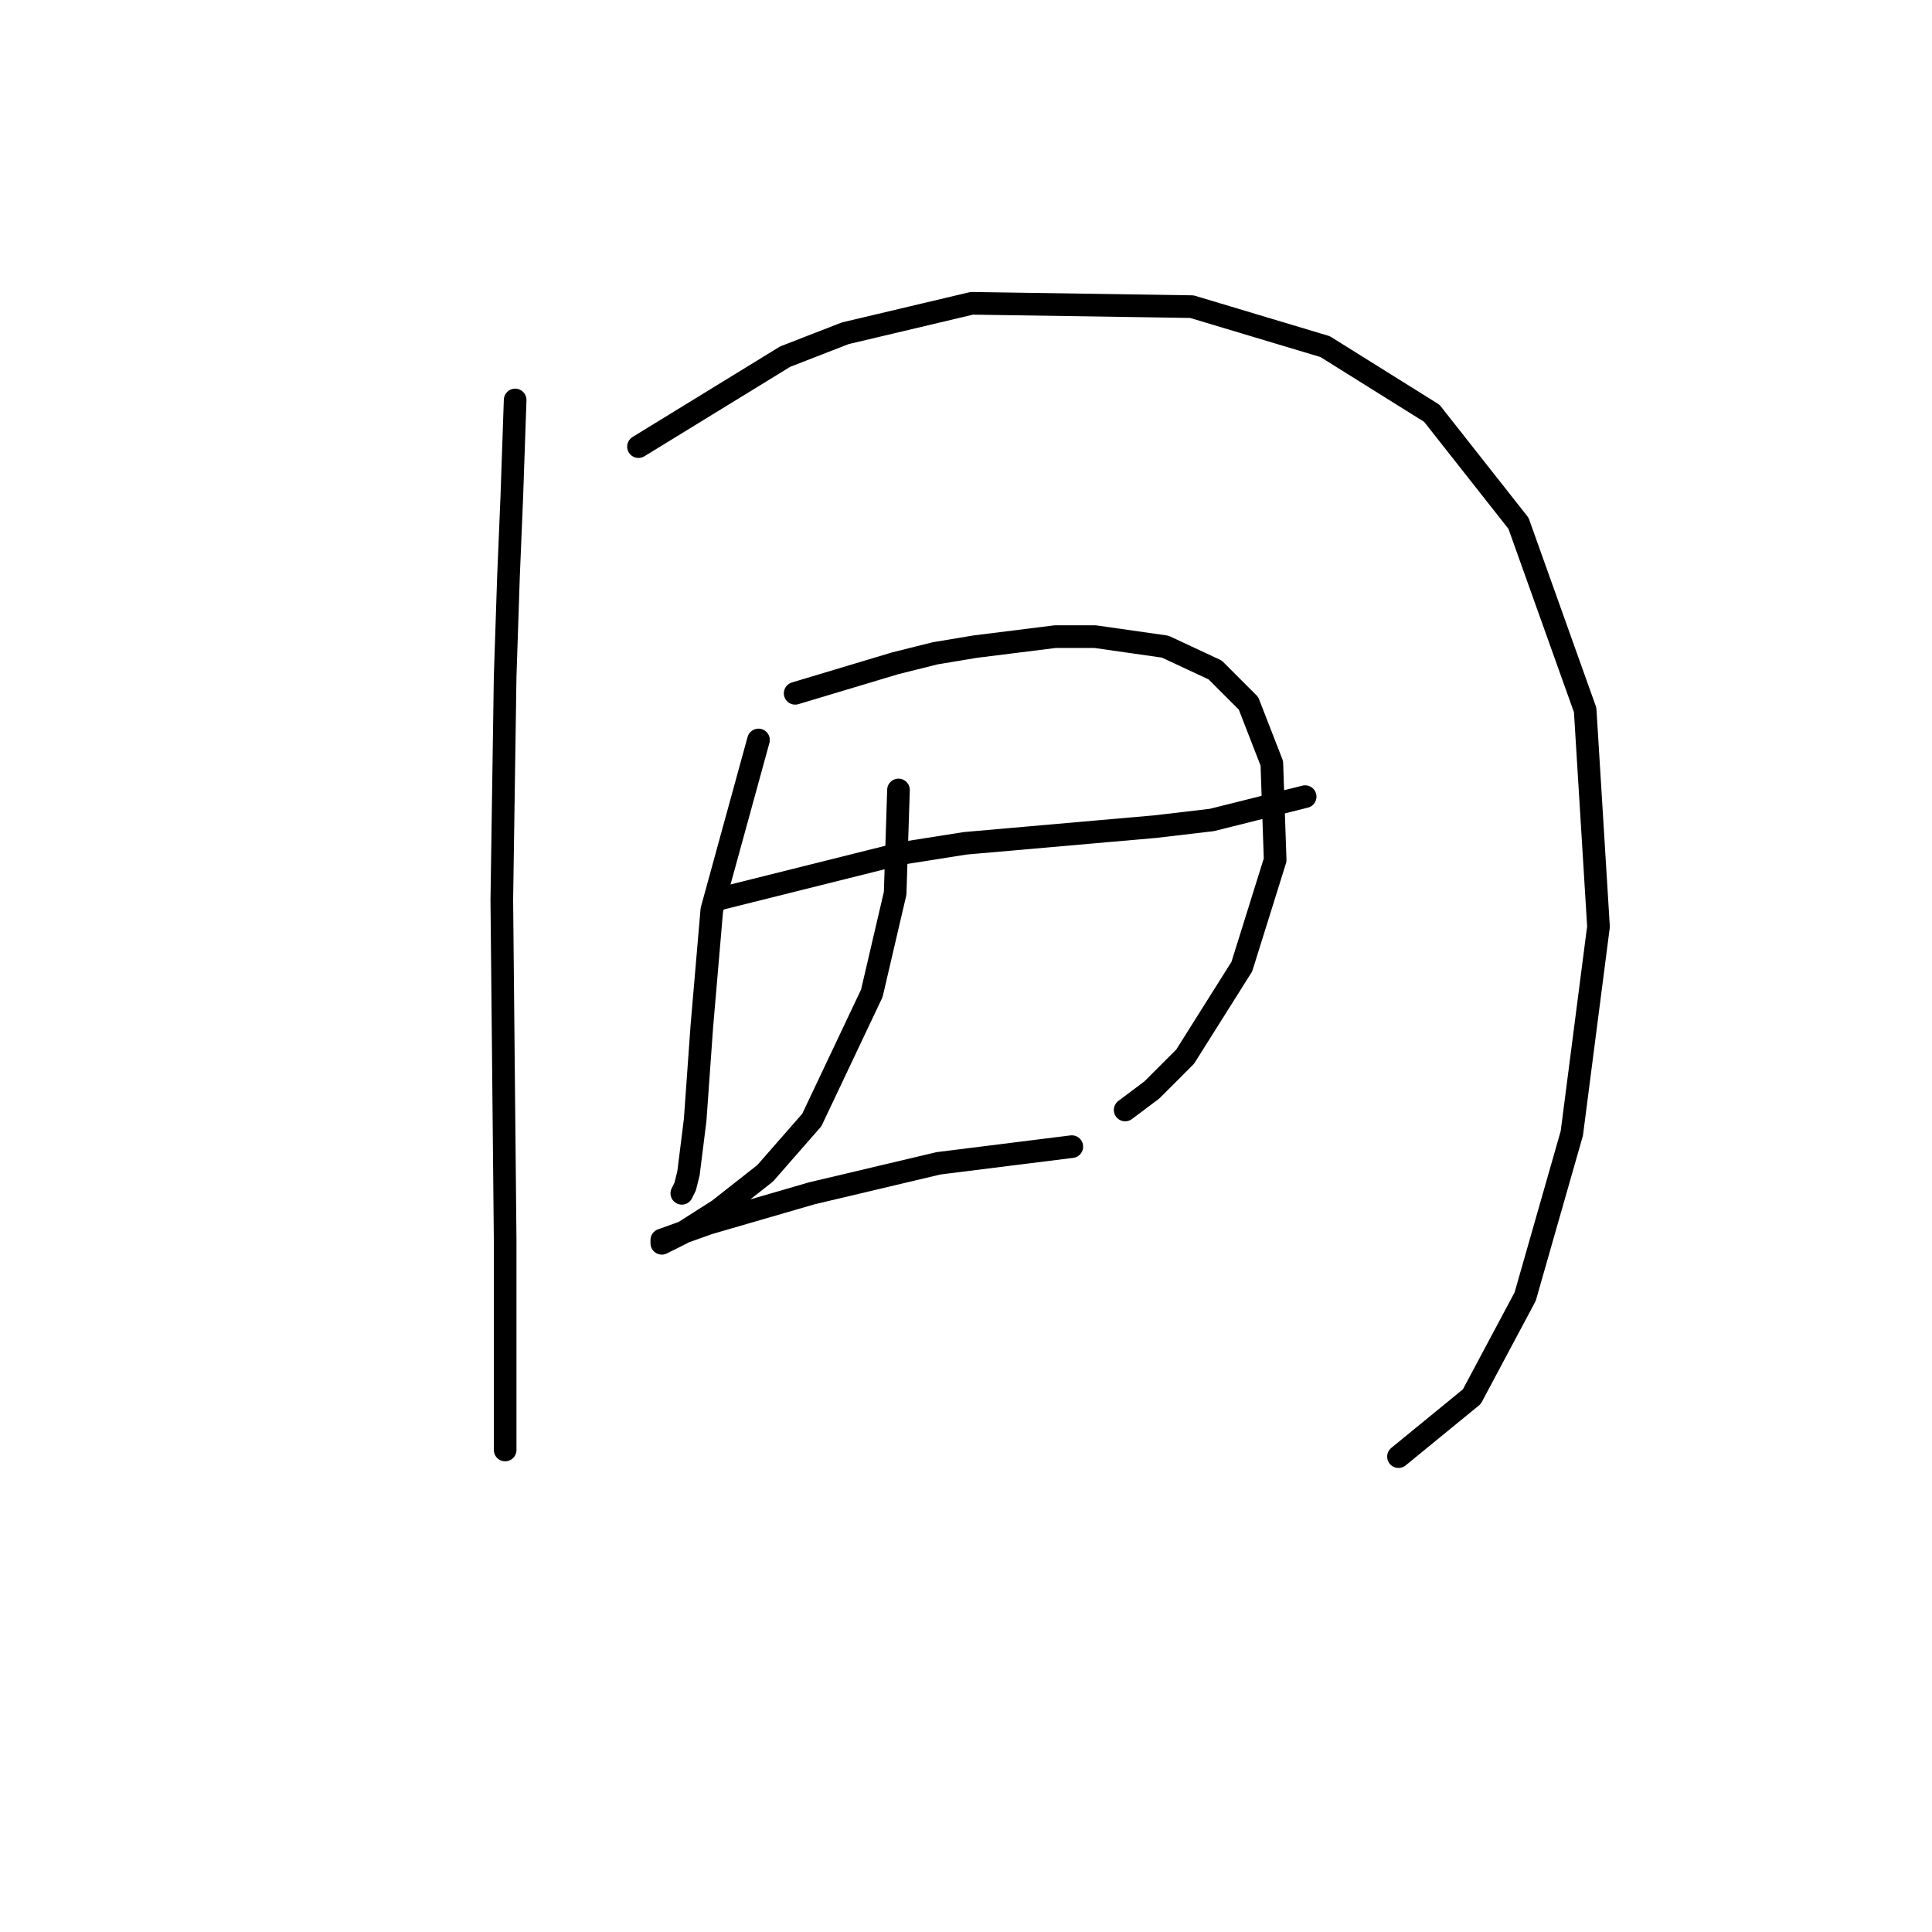 <?xml version="1.0" standalone="no"?>
    <svg width="256" height="256" xmlns="http://www.w3.org/2000/svg" version="1.1">
    <polyline stroke="black" stroke-width="3" stroke-linecap="round" fill="transparent" stroke-linejoin="round" points="68.26 52.998 67.818 65.807 67.376 76.408 66.935 89.658 66.493 119.251 66.935 164.304 66.935 183.738 66.935 192.13 66.935 192.13 " />
        <polyline stroke="black" stroke-width="3" stroke-linecap="round" fill="transparent" stroke-linejoin="round" points="84.602 59.182 104.036 47.256 111.987 44.164 128.771 40.189 157.922 40.631 175.59 45.931 189.724 54.765 201.208 69.34 210.042 94.075 211.809 122.785 208.275 150.17 202.091 171.812 195.024 185.063 185.307 193.013 185.307 193.013 " />
        <polyline stroke="black" stroke-width="3" stroke-linecap="round" fill="transparent" stroke-linejoin="round" points="94.761 119.251 119.496 113.068 127.888 111.743 153.064 109.534 160.573 108.651 172.94 105.559 172.94 105.559 " />
        <polyline stroke="black" stroke-width="3" stroke-linecap="round" fill="transparent" stroke-linejoin="round" points="100.503 98.05 94.319 120.576 92.994 136.036 92.111 148.403 91.227 155.47 90.786 157.237 90.344 158.12 90.344 158.12 " />
        <polyline stroke="black" stroke-width="3" stroke-linecap="round" fill="transparent" stroke-linejoin="round" points="105.362 91.867 118.612 87.891 123.912 86.566 129.213 85.683 139.813 84.358 145.113 84.358 154.389 85.683 161.014 88.775 165.431 93.192 168.523 101.142 168.965 113.951 164.548 128.085 157.039 140.011 152.622 144.428 149.089 147.078 149.089 147.078 " />
        <polyline stroke="black" stroke-width="3" stroke-linecap="round" fill="transparent" stroke-linejoin="round" points="119.054 104.676 118.612 118.368 115.52 131.619 107.57 148.403 101.386 155.47 95.203 160.328 90.344 163.42 87.694 164.745 87.694 164.304 93.878 162.095 107.57 158.12 124.354 154.145 142.022 151.936 142.022 151.936 " />
        </svg>